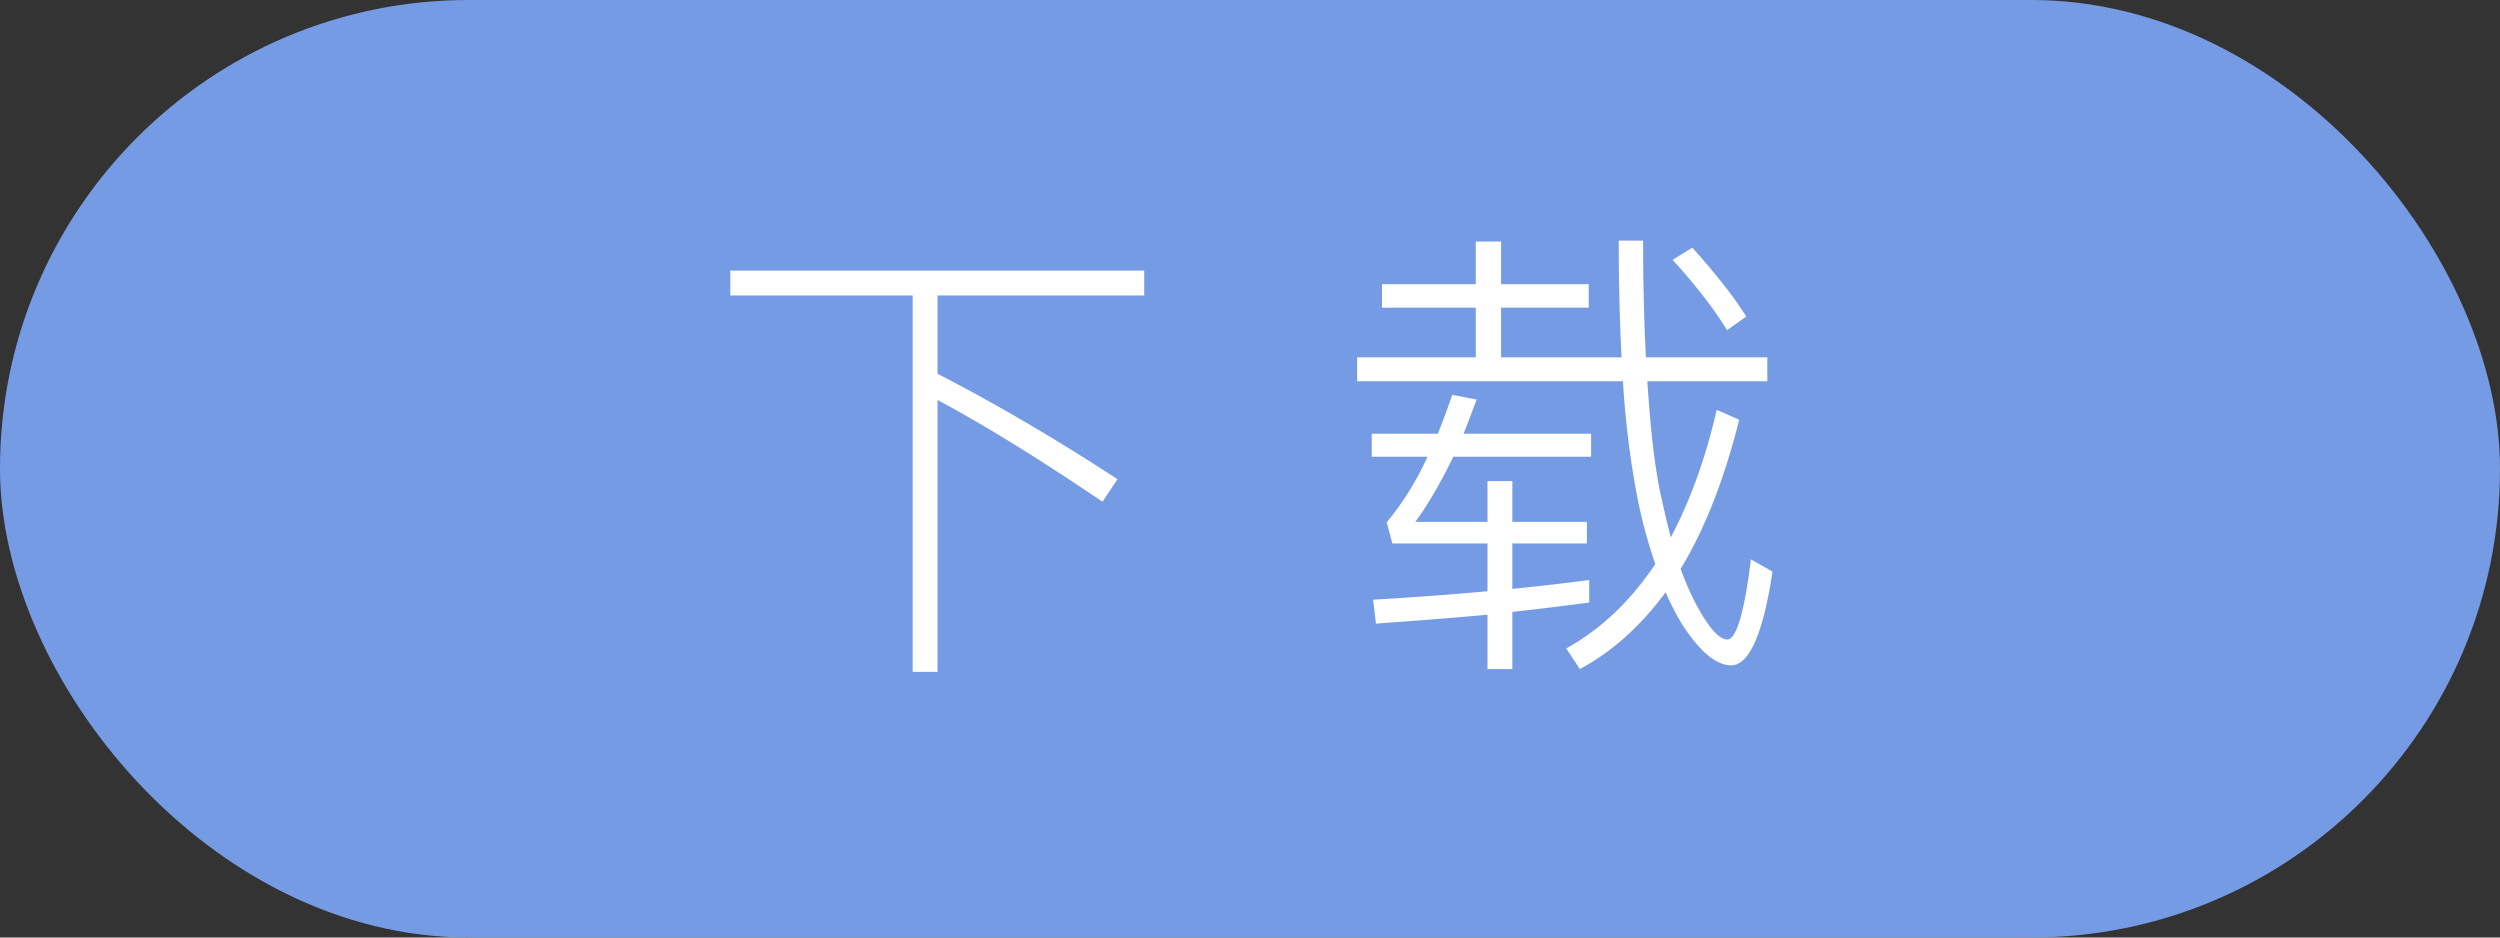 <svg xmlns="http://www.w3.org/2000/svg" width="64" height="24" viewBox="0 0 64 24">
    <rect x="0" y="0" width="64" height="24" fill="#333333" stroke="none"/>
    <g fill="none" fill-rule="evenodd">
        <rect width="64" height="24" fill="#769BE5" rx="12"/>
        <path fill="#FFF" d="M18.696 6.928h10.596v.636H24v2.004c1.512.78 3.048 1.68 4.608 2.7l-.384.576c-1.668-1.128-3.072-1.992-4.224-2.604v6.96h-.636V7.564h-4.668v-.636zm16.684.348h2.4V6.184h.648v1.092h2.244v.6h-2.244v1.272h3.084a57.807 57.807 0 0 1-.072-2.988h.624c0 1.104.024 2.1.072 2.988h3.108v.612h-3.072c.072 1.104.168 2.028.312 2.76.096.456.192.864.288 1.236.492-.924.888-2.016 1.176-3.264l.576.252c-.384 1.524-.876 2.796-1.5 3.816.12.336.252.636.384.888.324.612.6.924.816.924.228-.012.432-.696.6-2.052l.552.312c-.24 1.596-.6 2.4-1.056 2.4-.396 0-.828-.372-1.284-1.092a6.771 6.771 0 0 1-.396-.78c-.636.864-1.368 1.524-2.196 1.968l-.348-.528c.888-.492 1.644-1.212 2.28-2.16a12.75 12.75 0 0 1-.48-1.812 23.17 23.17 0 0 1-.348-2.868h-6.804v-.612h3.036V7.876h-2.4v-.6zm7.944-.936c.6.672 1.068 1.26 1.38 1.764l-.492.348c-.336-.552-.804-1.152-1.392-1.8l.504-.312zm-2.64 8.508v.576a80.52 80.52 0 0 1-1.968.24v1.464h-.636v-1.392c-.9.084-1.848.156-2.856.228l-.072-.612a87.624 87.624 0 0 0 2.928-.216v-1.224h-2.436l-.144-.54a7.456 7.456 0 0 0 1.044-1.68h-1.428v-.588h1.692c.132-.324.252-.66.372-.996l.624.12c-.12.312-.228.6-.336.876h3.264v.588h-3.528c-.3.624-.624 1.188-.972 1.668h1.848v-1.044h.636v1.044h1.908v.552h-1.908v1.164a64.707 64.707 0 0 0 1.968-.228z"/>
    </g>
</svg>
